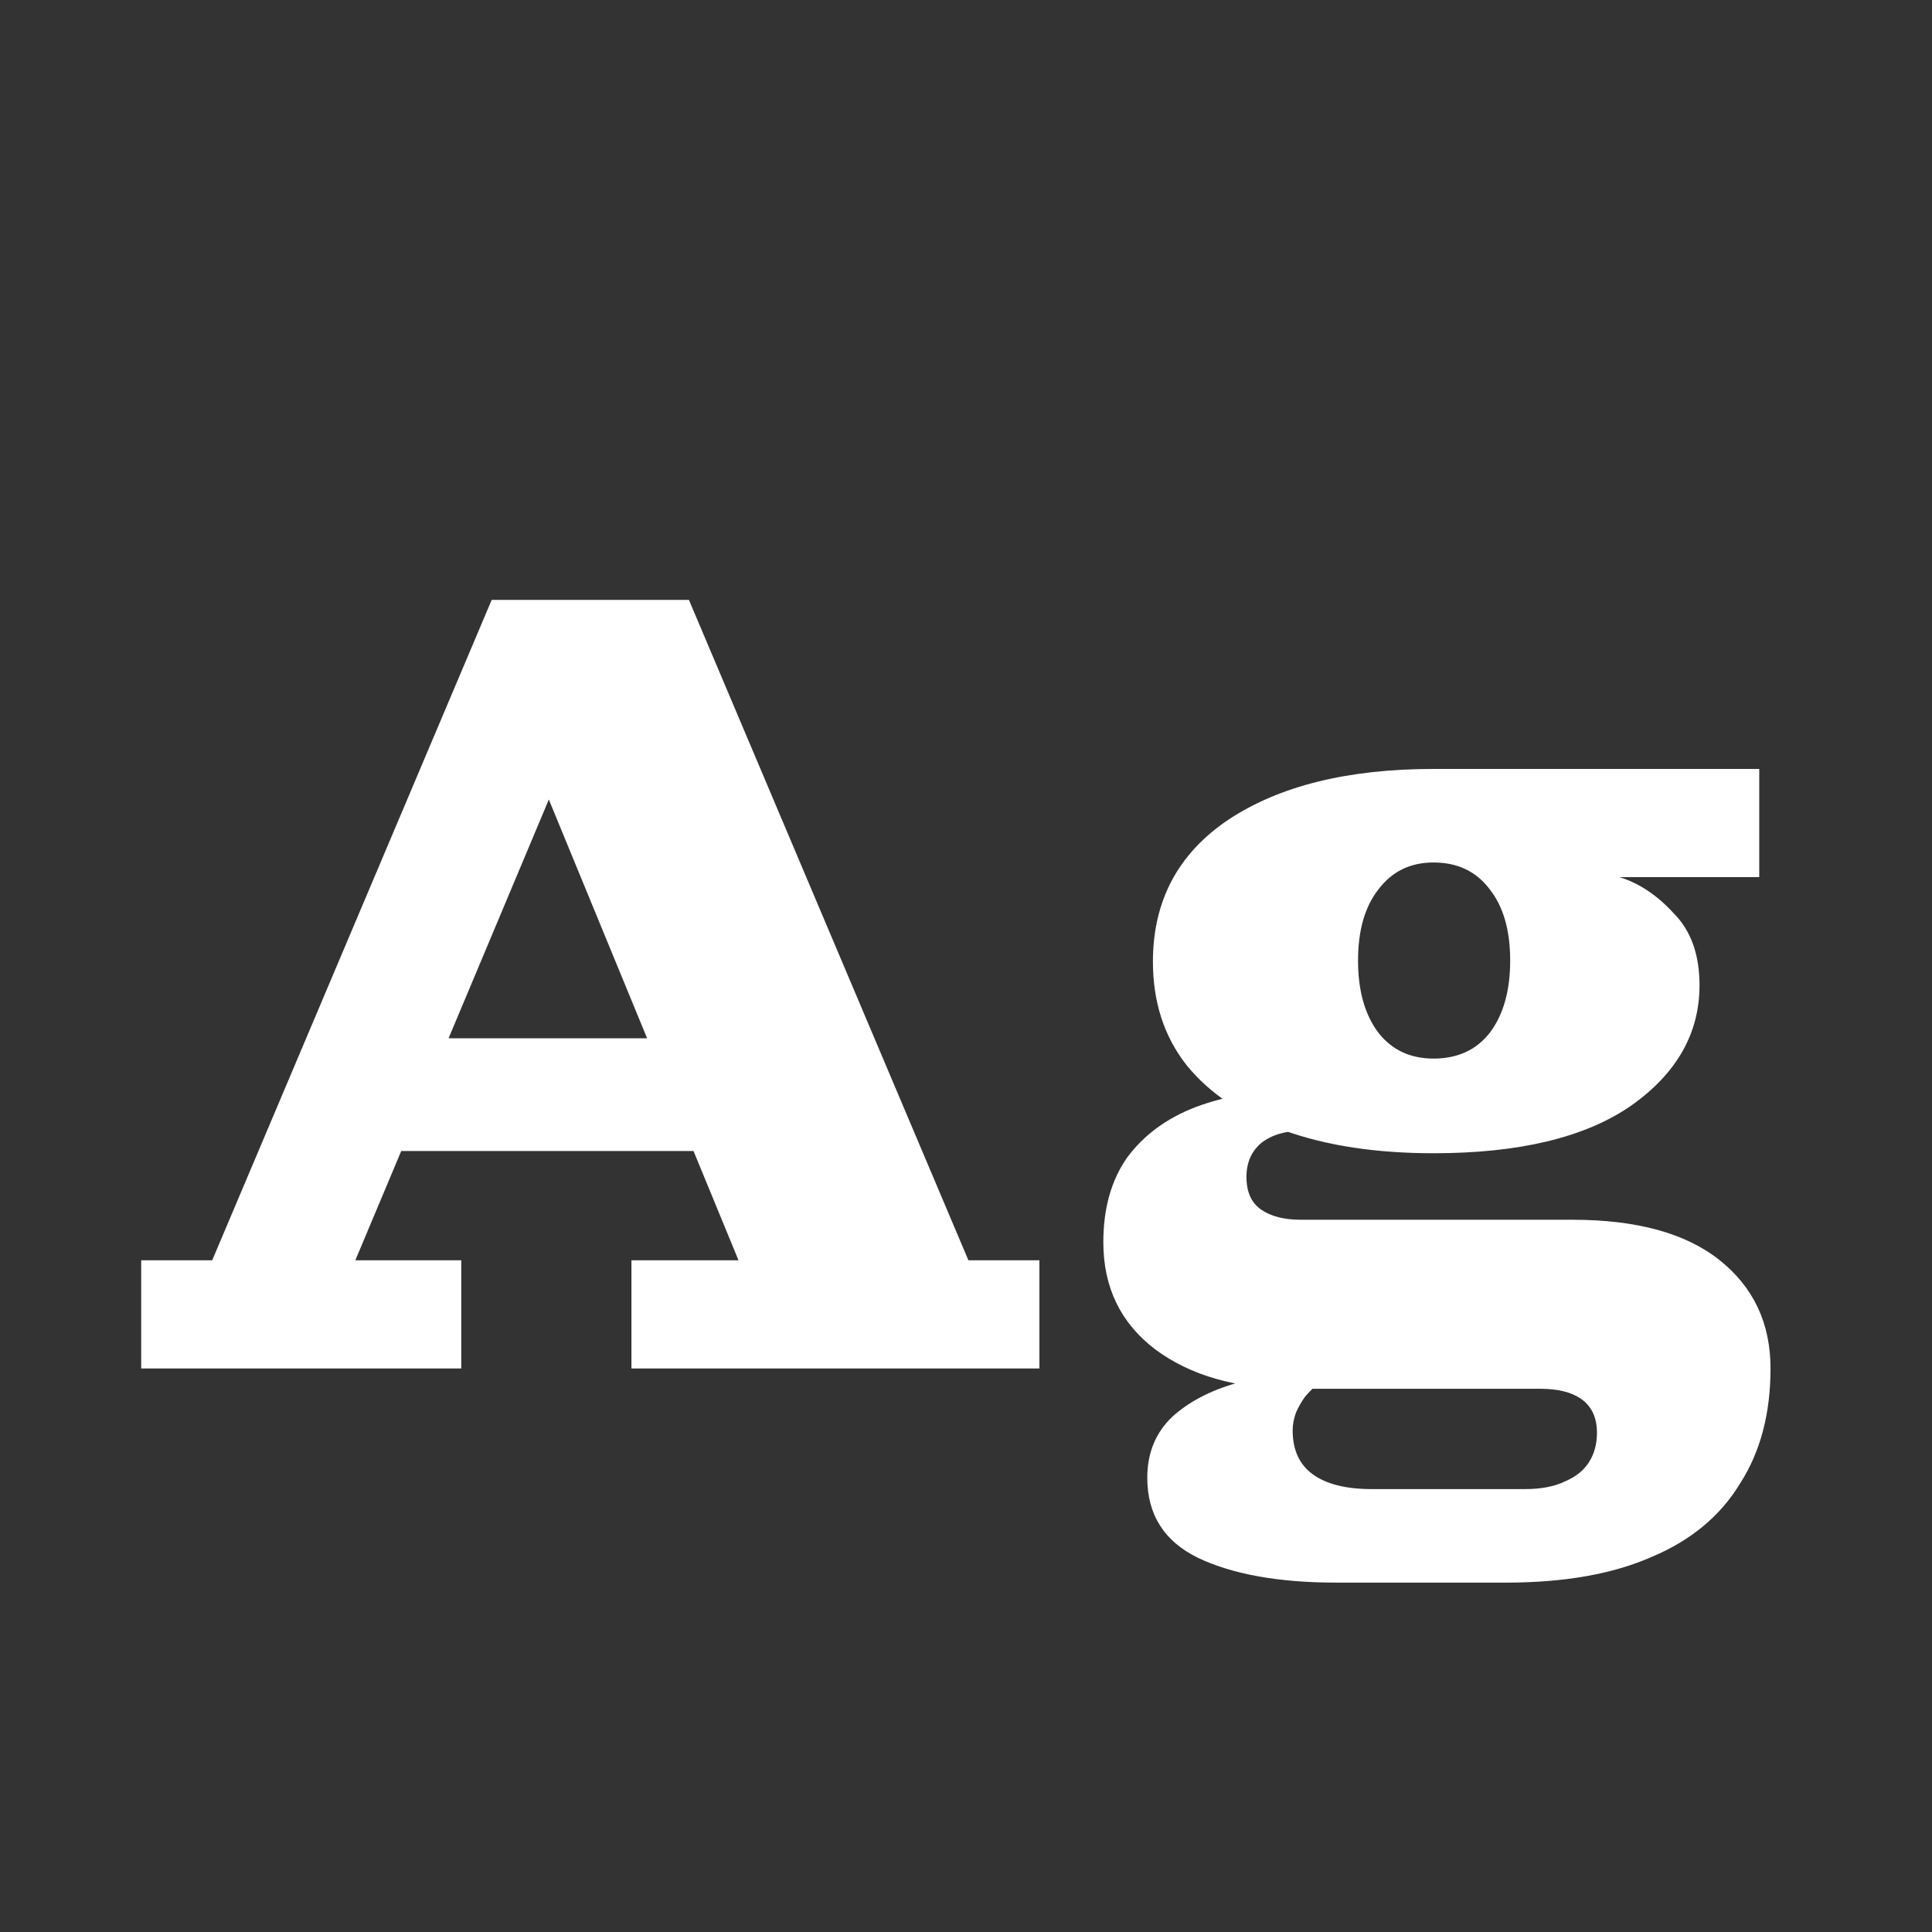<svg width="24" height="24" viewBox="0 0 24 24" fill="none" xmlns="http://www.w3.org/2000/svg">
<rect x="0" y="0" width="24" height="24" fill="#333333" stroke="none"/>
<path d="M1.754 17V15.656H2.636L6.108 7.452H8.558L12.03 15.656H12.912V17H7.844V15.656H9.174L6.402 8.922H7.242L4.414 15.656H5.73V17H1.754ZM4.638 14.298V12.898H9.076V14.298H4.638ZM16.604 19.66C15.886 19.66 15.312 19.557 14.882 19.352C14.462 19.147 14.252 18.815 14.252 18.358C14.252 18.05 14.355 17.798 14.56 17.602C14.765 17.415 15.031 17.275 15.358 17.182C15.685 17.098 16.021 17.056 16.366 17.056L16.394 17.168C16.329 17.224 16.268 17.285 16.212 17.35C16.166 17.415 16.128 17.481 16.1 17.546C16.072 17.621 16.058 17.695 16.058 17.77C16.058 18.013 16.142 18.195 16.31 18.316C16.478 18.437 16.721 18.498 17.038 18.498H18.942C19.148 18.498 19.316 18.465 19.446 18.4C19.577 18.344 19.675 18.265 19.74 18.162C19.805 18.059 19.838 17.938 19.838 17.798C19.838 17.611 19.773 17.471 19.642 17.378C19.521 17.294 19.353 17.252 19.138 17.252H16.072C15.363 17.252 14.789 17.089 14.35 16.762C13.921 16.435 13.706 15.992 13.706 15.432C13.706 15.012 13.804 14.662 14 14.382C14.206 14.102 14.49 13.892 14.854 13.752C15.227 13.612 15.657 13.542 16.142 13.542L16.184 14.046C15.97 14.046 15.797 14.097 15.666 14.2C15.545 14.303 15.484 14.443 15.484 14.62C15.484 14.807 15.545 14.942 15.666 15.026C15.787 15.11 15.951 15.152 16.156 15.152H19.53C20.333 15.152 20.944 15.32 21.364 15.656C21.784 15.992 21.994 16.44 21.994 17C21.994 17.56 21.868 18.036 21.616 18.428C21.373 18.829 21.009 19.133 20.524 19.338C20.039 19.553 19.432 19.66 18.704 19.66H16.604ZM17.808 14.326C17.099 14.326 16.483 14.233 15.96 14.046C15.438 13.859 15.031 13.589 14.742 13.234C14.462 12.879 14.322 12.45 14.322 11.946C14.322 11.19 14.635 10.602 15.26 10.182C15.895 9.762 16.744 9.552 17.808 9.552L20.118 10.896C20.361 10.971 20.585 11.12 20.79 11.344C21.005 11.559 21.112 11.857 21.112 12.24C21.112 12.837 20.828 13.337 20.258 13.738C19.689 14.13 18.872 14.326 17.808 14.326ZM17.808 13.15C18.107 13.15 18.34 13.043 18.508 12.828C18.676 12.604 18.76 12.305 18.76 11.932C18.76 11.559 18.676 11.265 18.508 11.05C18.34 10.826 18.107 10.714 17.808 10.714C17.519 10.714 17.29 10.826 17.122 11.05C16.954 11.265 16.87 11.559 16.87 11.932C16.87 12.305 16.954 12.604 17.122 12.828C17.29 13.043 17.519 13.15 17.808 13.15ZM20.118 10.896L17.808 9.552H21.854V10.896H20.118Z" fill="white"/>
</svg>
